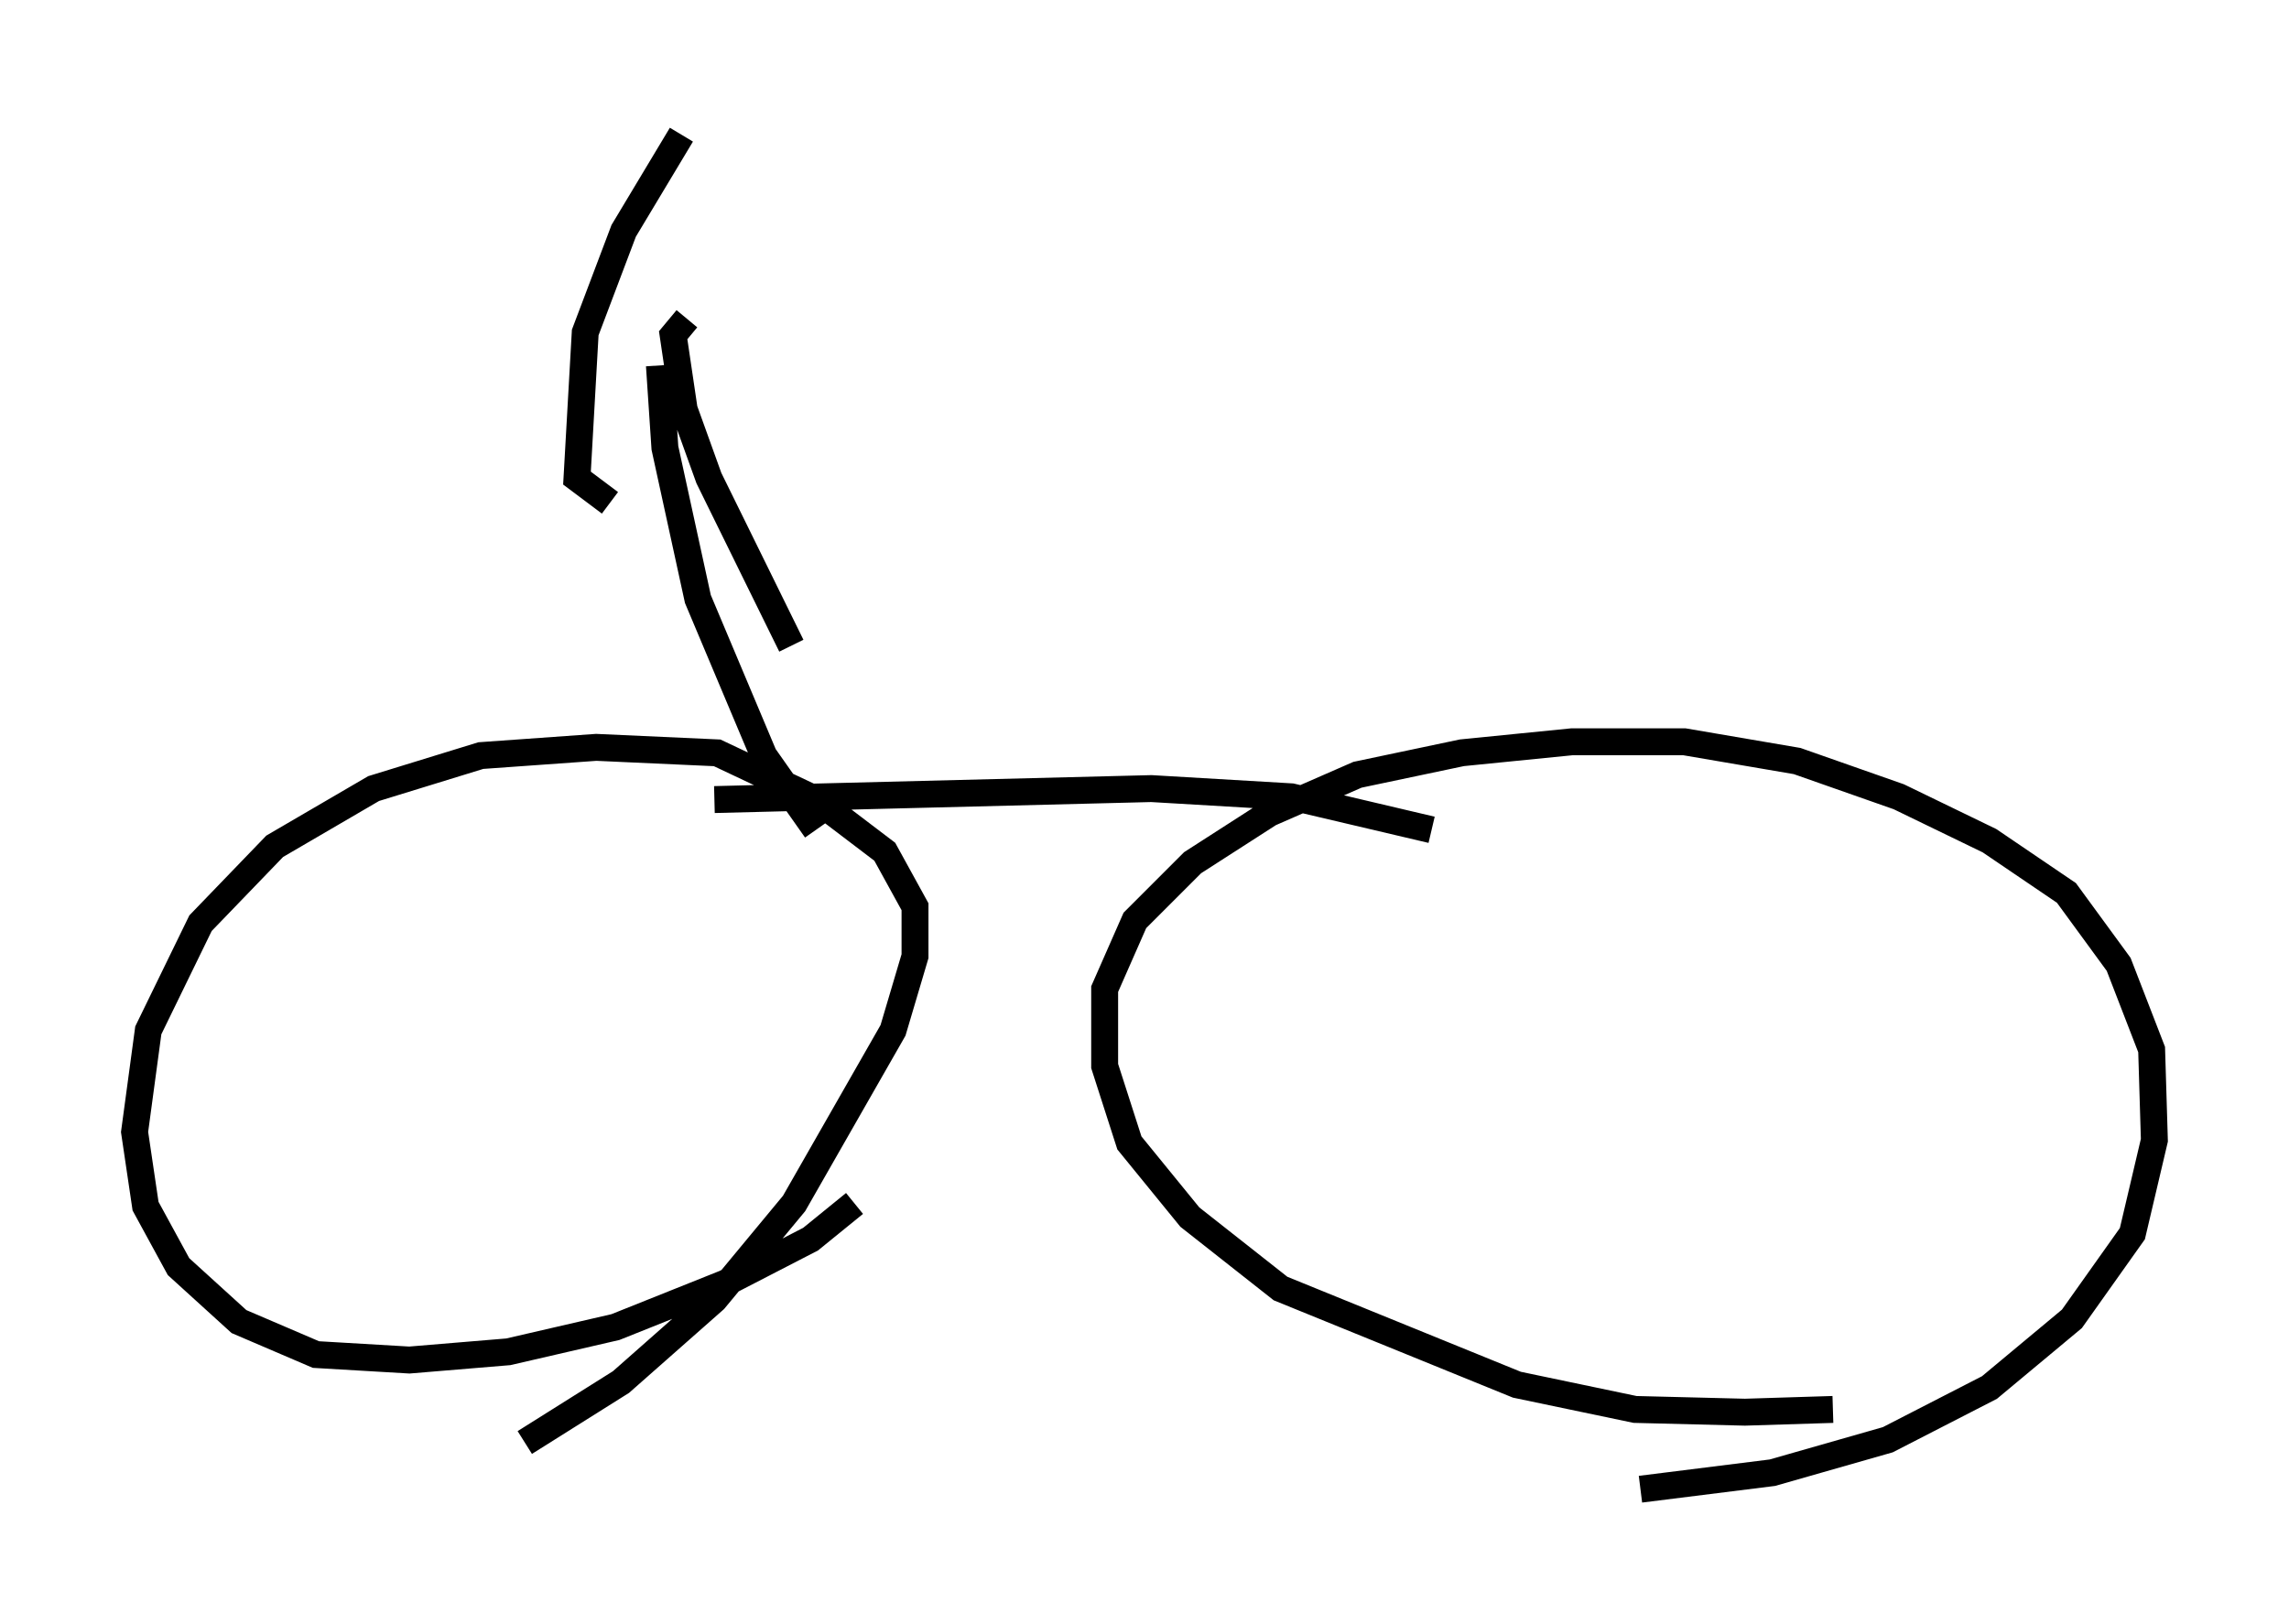 <?xml version="1.0" encoding="utf-8" ?>
<svg baseProfile="full" height="60.328" version="1.1" width="85.032" xmlns="http://www.w3.org/2000/svg" xmlns:ev="http://www.w3.org/2001/xml-events" xmlns:xlink="http://www.w3.org/1999/xlink"><defs /><rect fill="white" height="60.328" width="85.032" x="0" y="0" /><path d="M71.049, 51.448 m-2.96, 0.919 l-3.267, 0.102 -4.083, -0.102 l-4.39, -0.919 -8.779, -3.573 l-3.369, -2.654 -2.246, -2.756 l-0.919, -2.858 0.0, -2.858 l1.123, -2.552 2.144, -2.144 l2.858, -1.838 3.267, -1.429 l3.879, -0.817 4.083, -0.408 l4.185, 0.0 4.185, 0.715 l3.777, 1.327 3.369, 1.633 l2.858, 1.94 1.94, 2.654 l1.225, 3.165 0.102, 3.369 l-0.817, 3.471 -2.246, 3.165 l-3.063, 2.552 -3.777, 1.94 l-4.288, 1.225 -4.9, 0.613 m-29.196, -10.617 l-1.633, 1.327 -3.165, 1.633 l-4.083, 1.633 -3.981, 0.919 l-3.675, 0.306 -3.471, -0.204 l-2.858, -1.225 -2.246, -2.042 l-1.225, -2.246 -0.408, -2.756 l0.51, -3.777 1.94, -3.981 l2.756, -2.858 3.675, -2.144 l3.981, -1.225 4.288, -0.306 l4.492, 0.204 3.675, 1.735 l2.552, 1.94 1.123, 2.042 l0.0, 1.838 -0.817, 2.756 l-3.675, 6.431 -2.96, 3.573 l-3.471, 3.063 -3.573, 2.246 m7.044, -23.888 l16.231, -0.408 5.206, 0.306 l5.206, 1.225 m-22.867, 0.0 l-1.94, -2.756 -2.45, -5.819 l-1.225, -5.615 -0.204, -3.063 m1.021, -1.735 l-0.51, 0.613 0.408, 2.756 l0.919, 2.552 3.063, 6.227 m-6.738, -5.308 l-1.225, -0.919 0.306, -5.41 l1.429, -3.777 2.144, -3.573 " fill="none" stroke="black" stroke-width="1" /></svg>